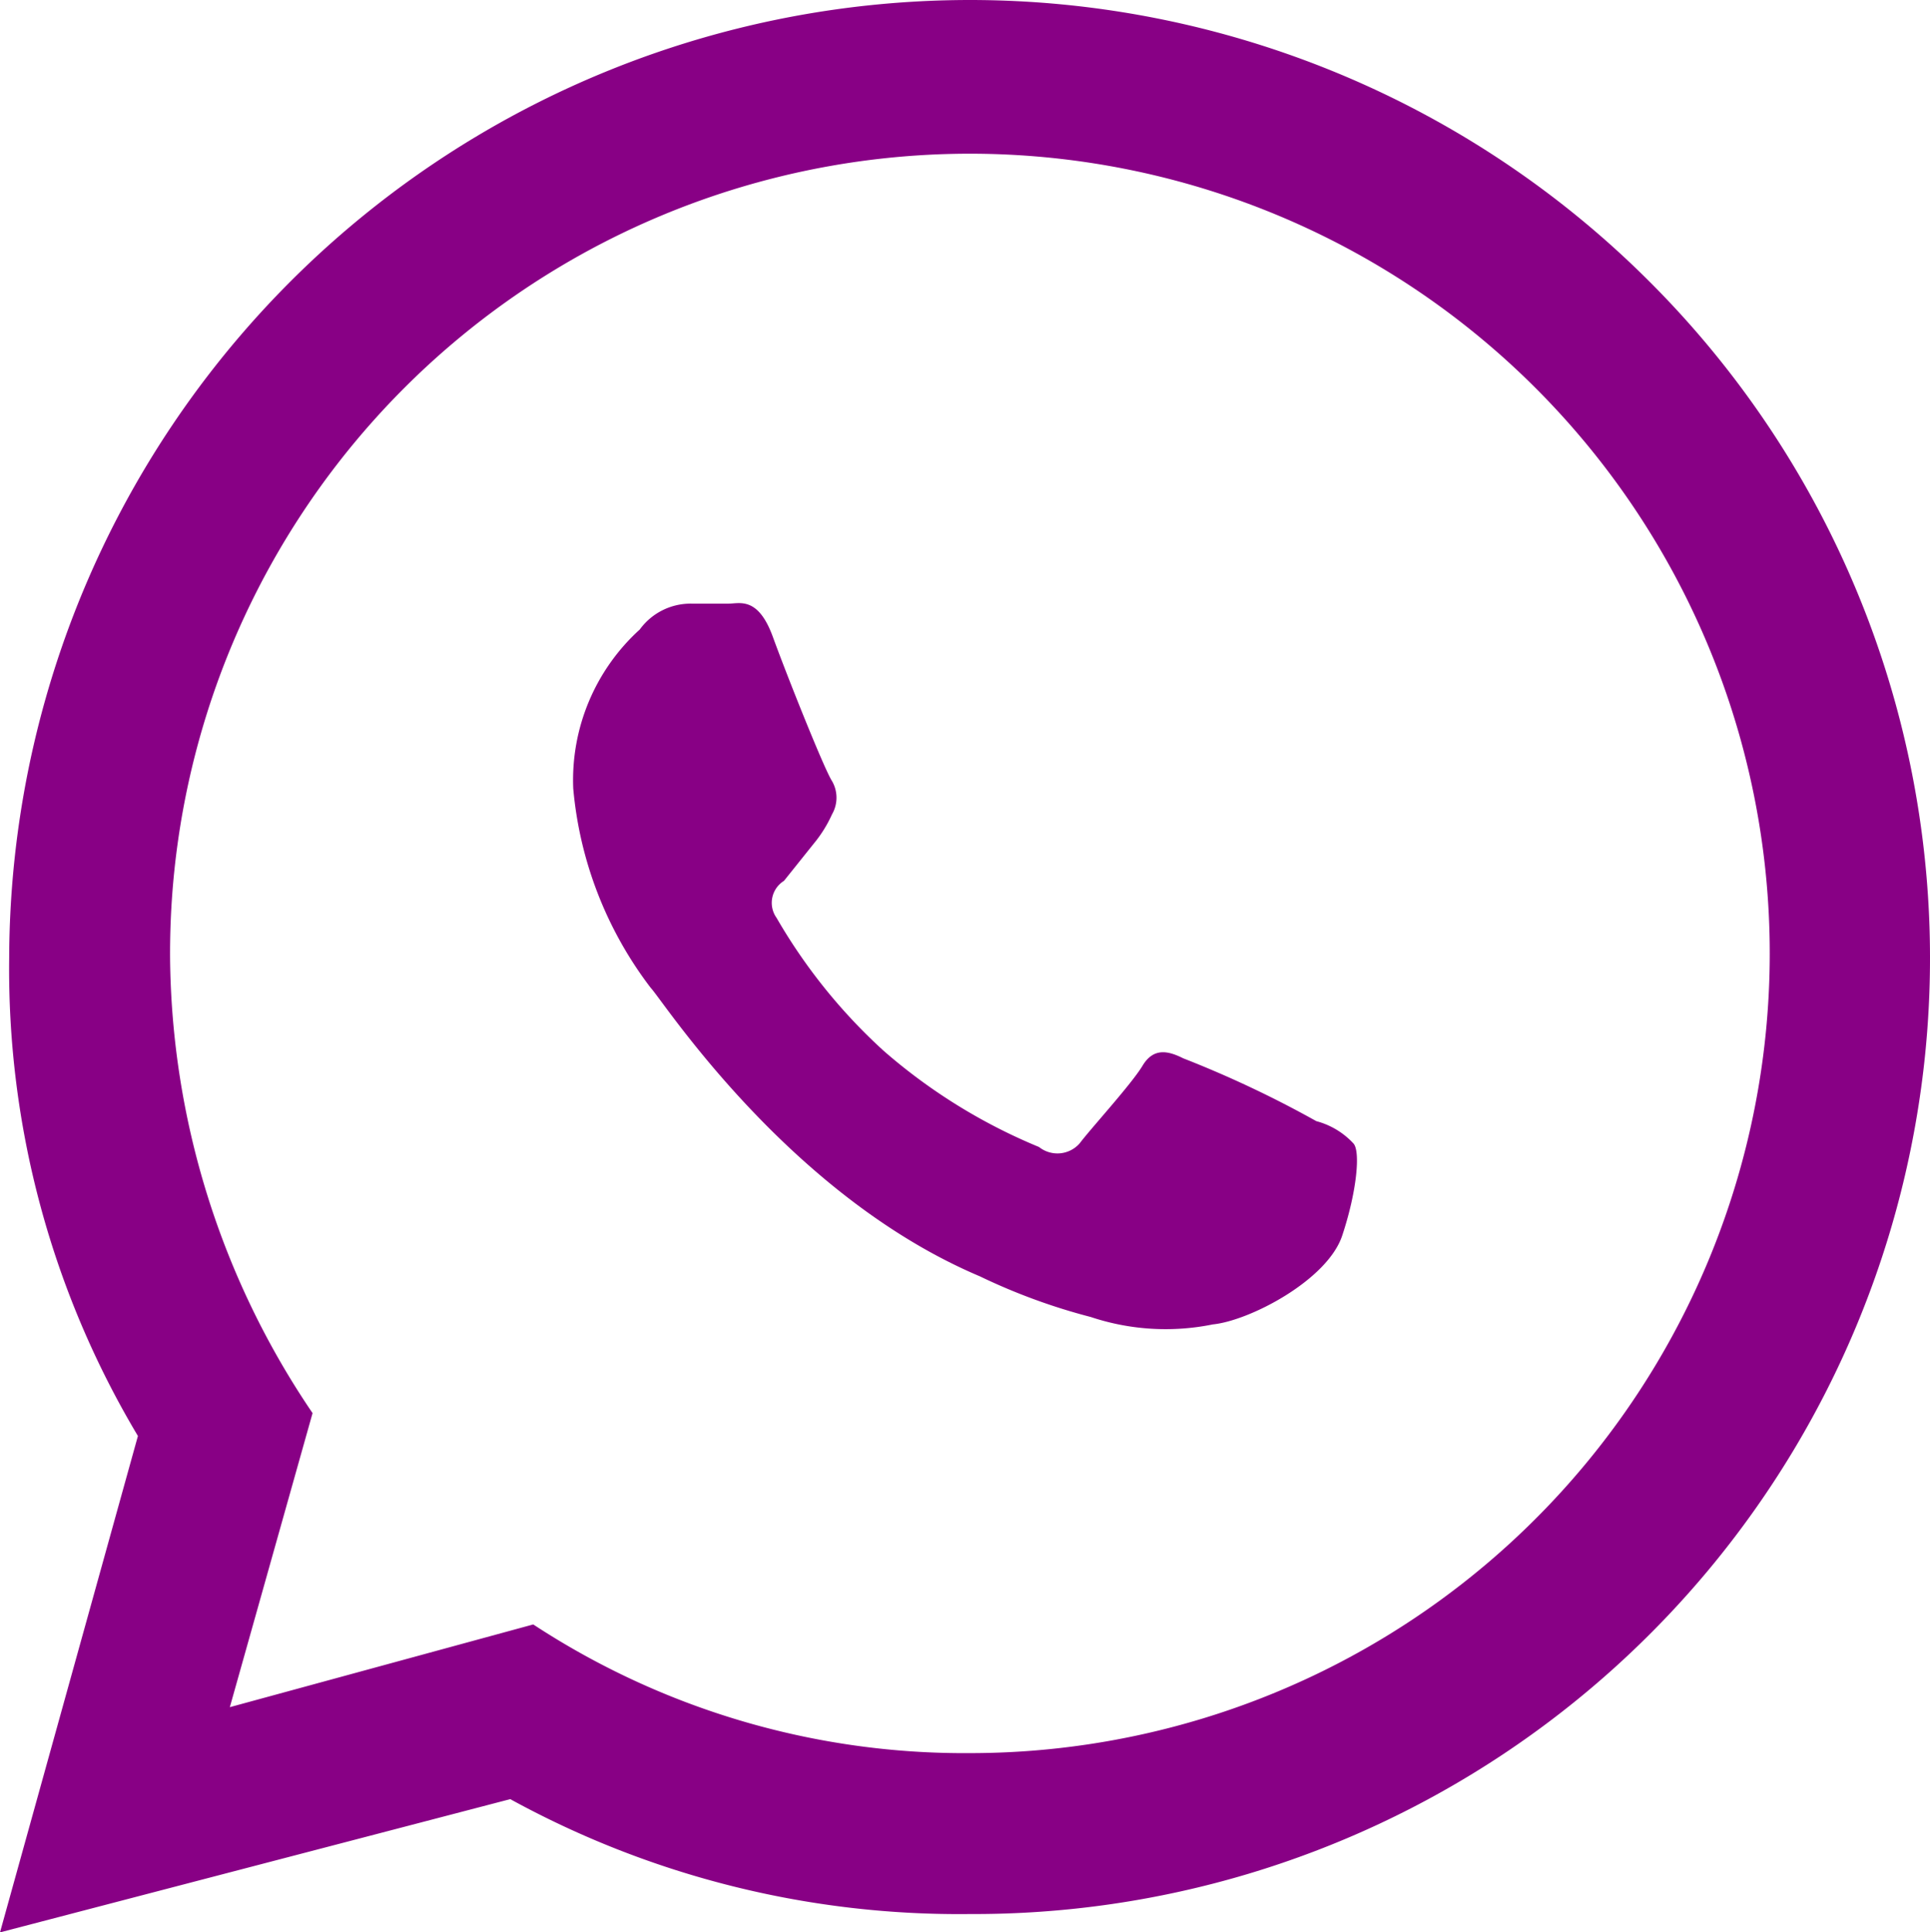 <svg id="Icons" xmlns="http://www.w3.org/2000/svg" width="80.06" height="80.171" viewBox="0 0 80.06 80.171">
  <g id="Group_574" data-name="Group 574">
    <path id="Path_456" data-name="Path 456" d="M71.456,13.671A39.853,39.853,0,0,0,3.381,41.7,37.756,37.756,0,0,0,8.721,61.533L3,82.128,24.166,76.6a38.709,38.709,0,0,0,19.069,4.767A39.663,39.663,0,0,0,71.456,13.671ZM43.235,74.691A32.607,32.607,0,0,1,25.12,69.352L12.534,72.784l3.432-12.2A34.133,34.133,0,0,1,10.055,41.7,33.179,33.179,0,1,1,43.235,74.691Z" transform="translate(-3 -1.956)" fill="#880085"/>
    <path id="Path_457" data-name="Path 457" d="M44.327,34.677a44.78,44.78,0,0,0-5.521-2.607c-.613-.307-1.227-.46-1.687.307s-2.147,2.607-2.607,3.22a1.227,1.227,0,0,1-1.687.153,23.31,23.31,0,0,1-6.441-3.987,23,23,0,0,1-4.447-5.521,1.073,1.073,0,0,1,.307-1.534l1.227-1.534a5.367,5.367,0,0,0,.767-1.227,1.38,1.38,0,0,0,0-1.38c-.307-.46-1.84-4.294-2.454-5.981s-1.38-1.38-1.84-1.38H18.41a2.607,2.607,0,0,0-2.147,1.073,8.435,8.435,0,0,0-2.76,6.594,15.949,15.949,0,0,0,3.22,8.281c.46.46,5.674,8.588,13.649,11.962a25.149,25.149,0,0,0,4.6,1.687,9.815,9.815,0,0,0,5.061.307c1.534-.153,4.754-1.84,5.367-3.681s.767-3.527.46-3.834A3.221,3.221,0,0,0,44.327,34.677Z" transform="translate(10.276 11.838)" fill="#880085"/>
  </g>
</svg>
